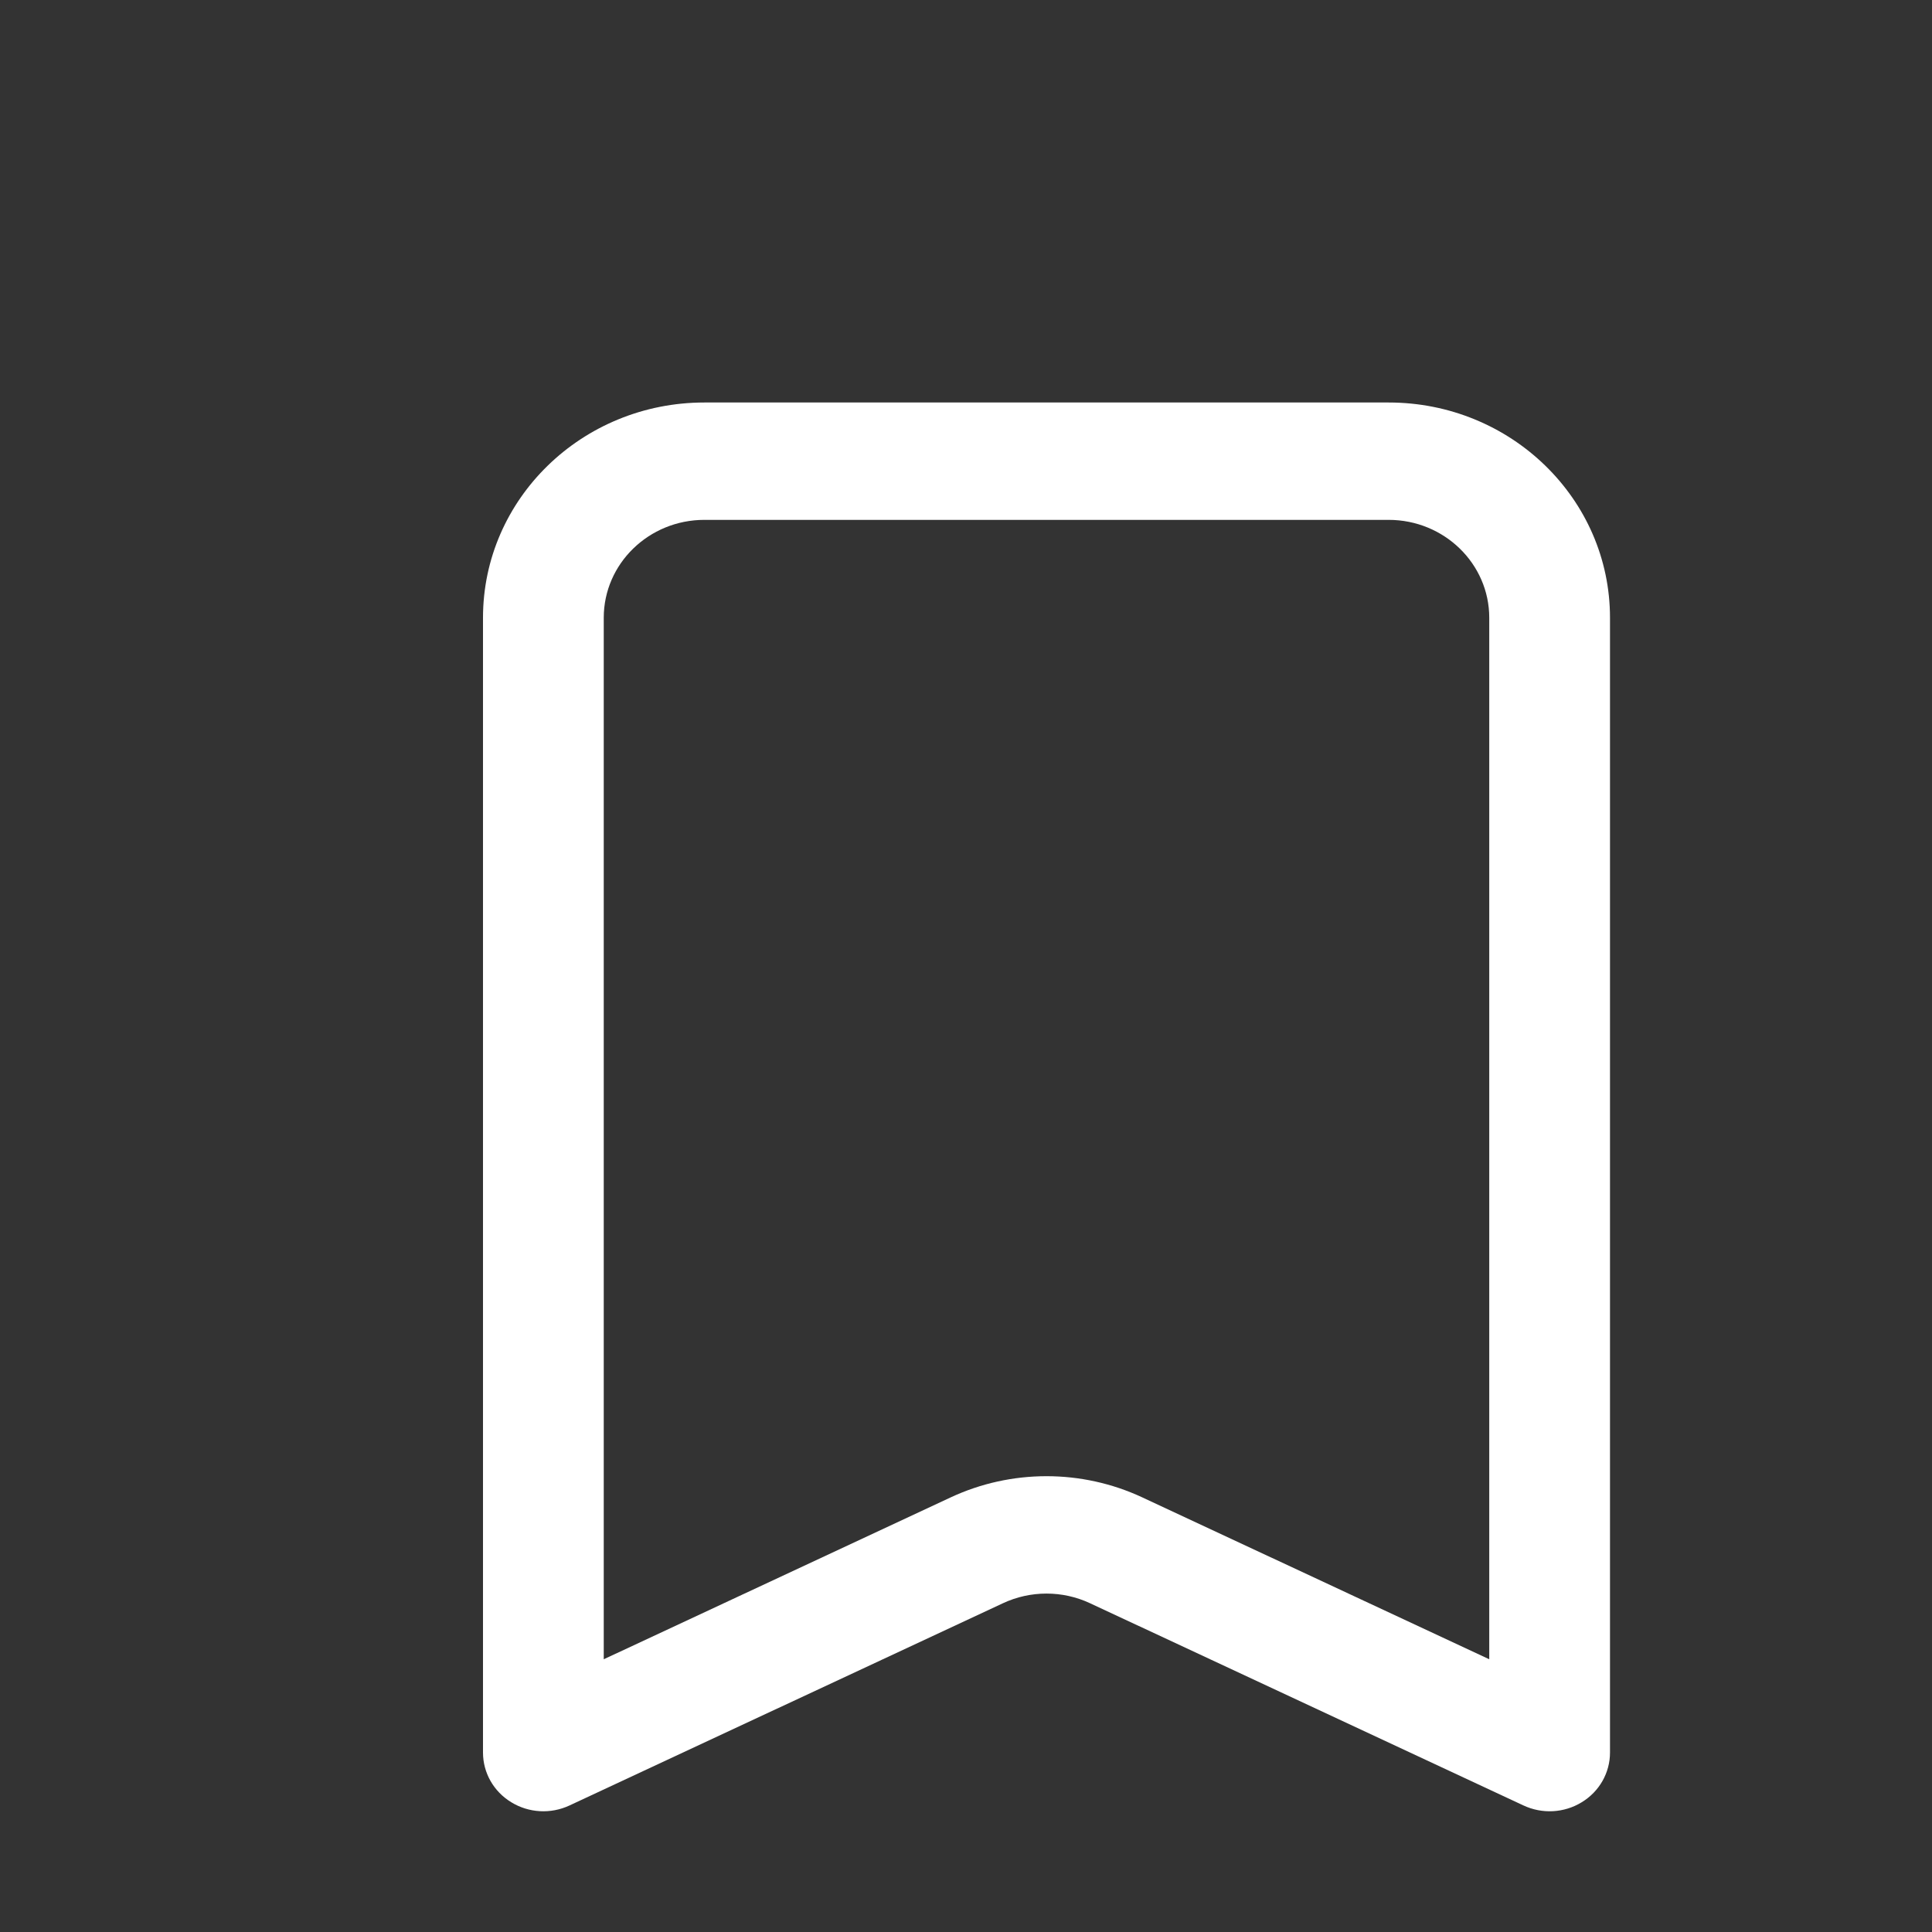 <svg width="24" height="24" viewBox="0 0 24 24" fill="none" xmlns="http://www.w3.org/2000/svg">
<rect x="0" y="0" width="24" height="24" fill="#333333" stroke="none"/>
<g id="20-bookmark">
<path id="Icon" fill-rule="evenodd" clip-rule="evenodd" d="M6 7.674C6 6.197 7.231 5 8.75 5H17.25C18.769 5 20 6.197 20 7.674V21.771C20 22.022 19.868 22.255 19.649 22.388C19.431 22.522 19.158 22.537 18.925 22.428L13.541 19.916C13.199 19.756 12.801 19.756 12.459 19.916L7.075 22.428C6.842 22.537 6.569 22.522 6.351 22.388C6.132 22.255 6 22.022 6 21.771V7.674ZM8.75 6.458C8.06 6.458 7.5 7.003 7.5 7.674V20.612L11.81 18.601C12.562 18.25 13.438 18.25 14.19 18.601L18.5 20.612V7.674C18.5 7.003 17.94 6.458 17.25 6.458H8.75Z" fill="white"/>
</g>
</svg>
